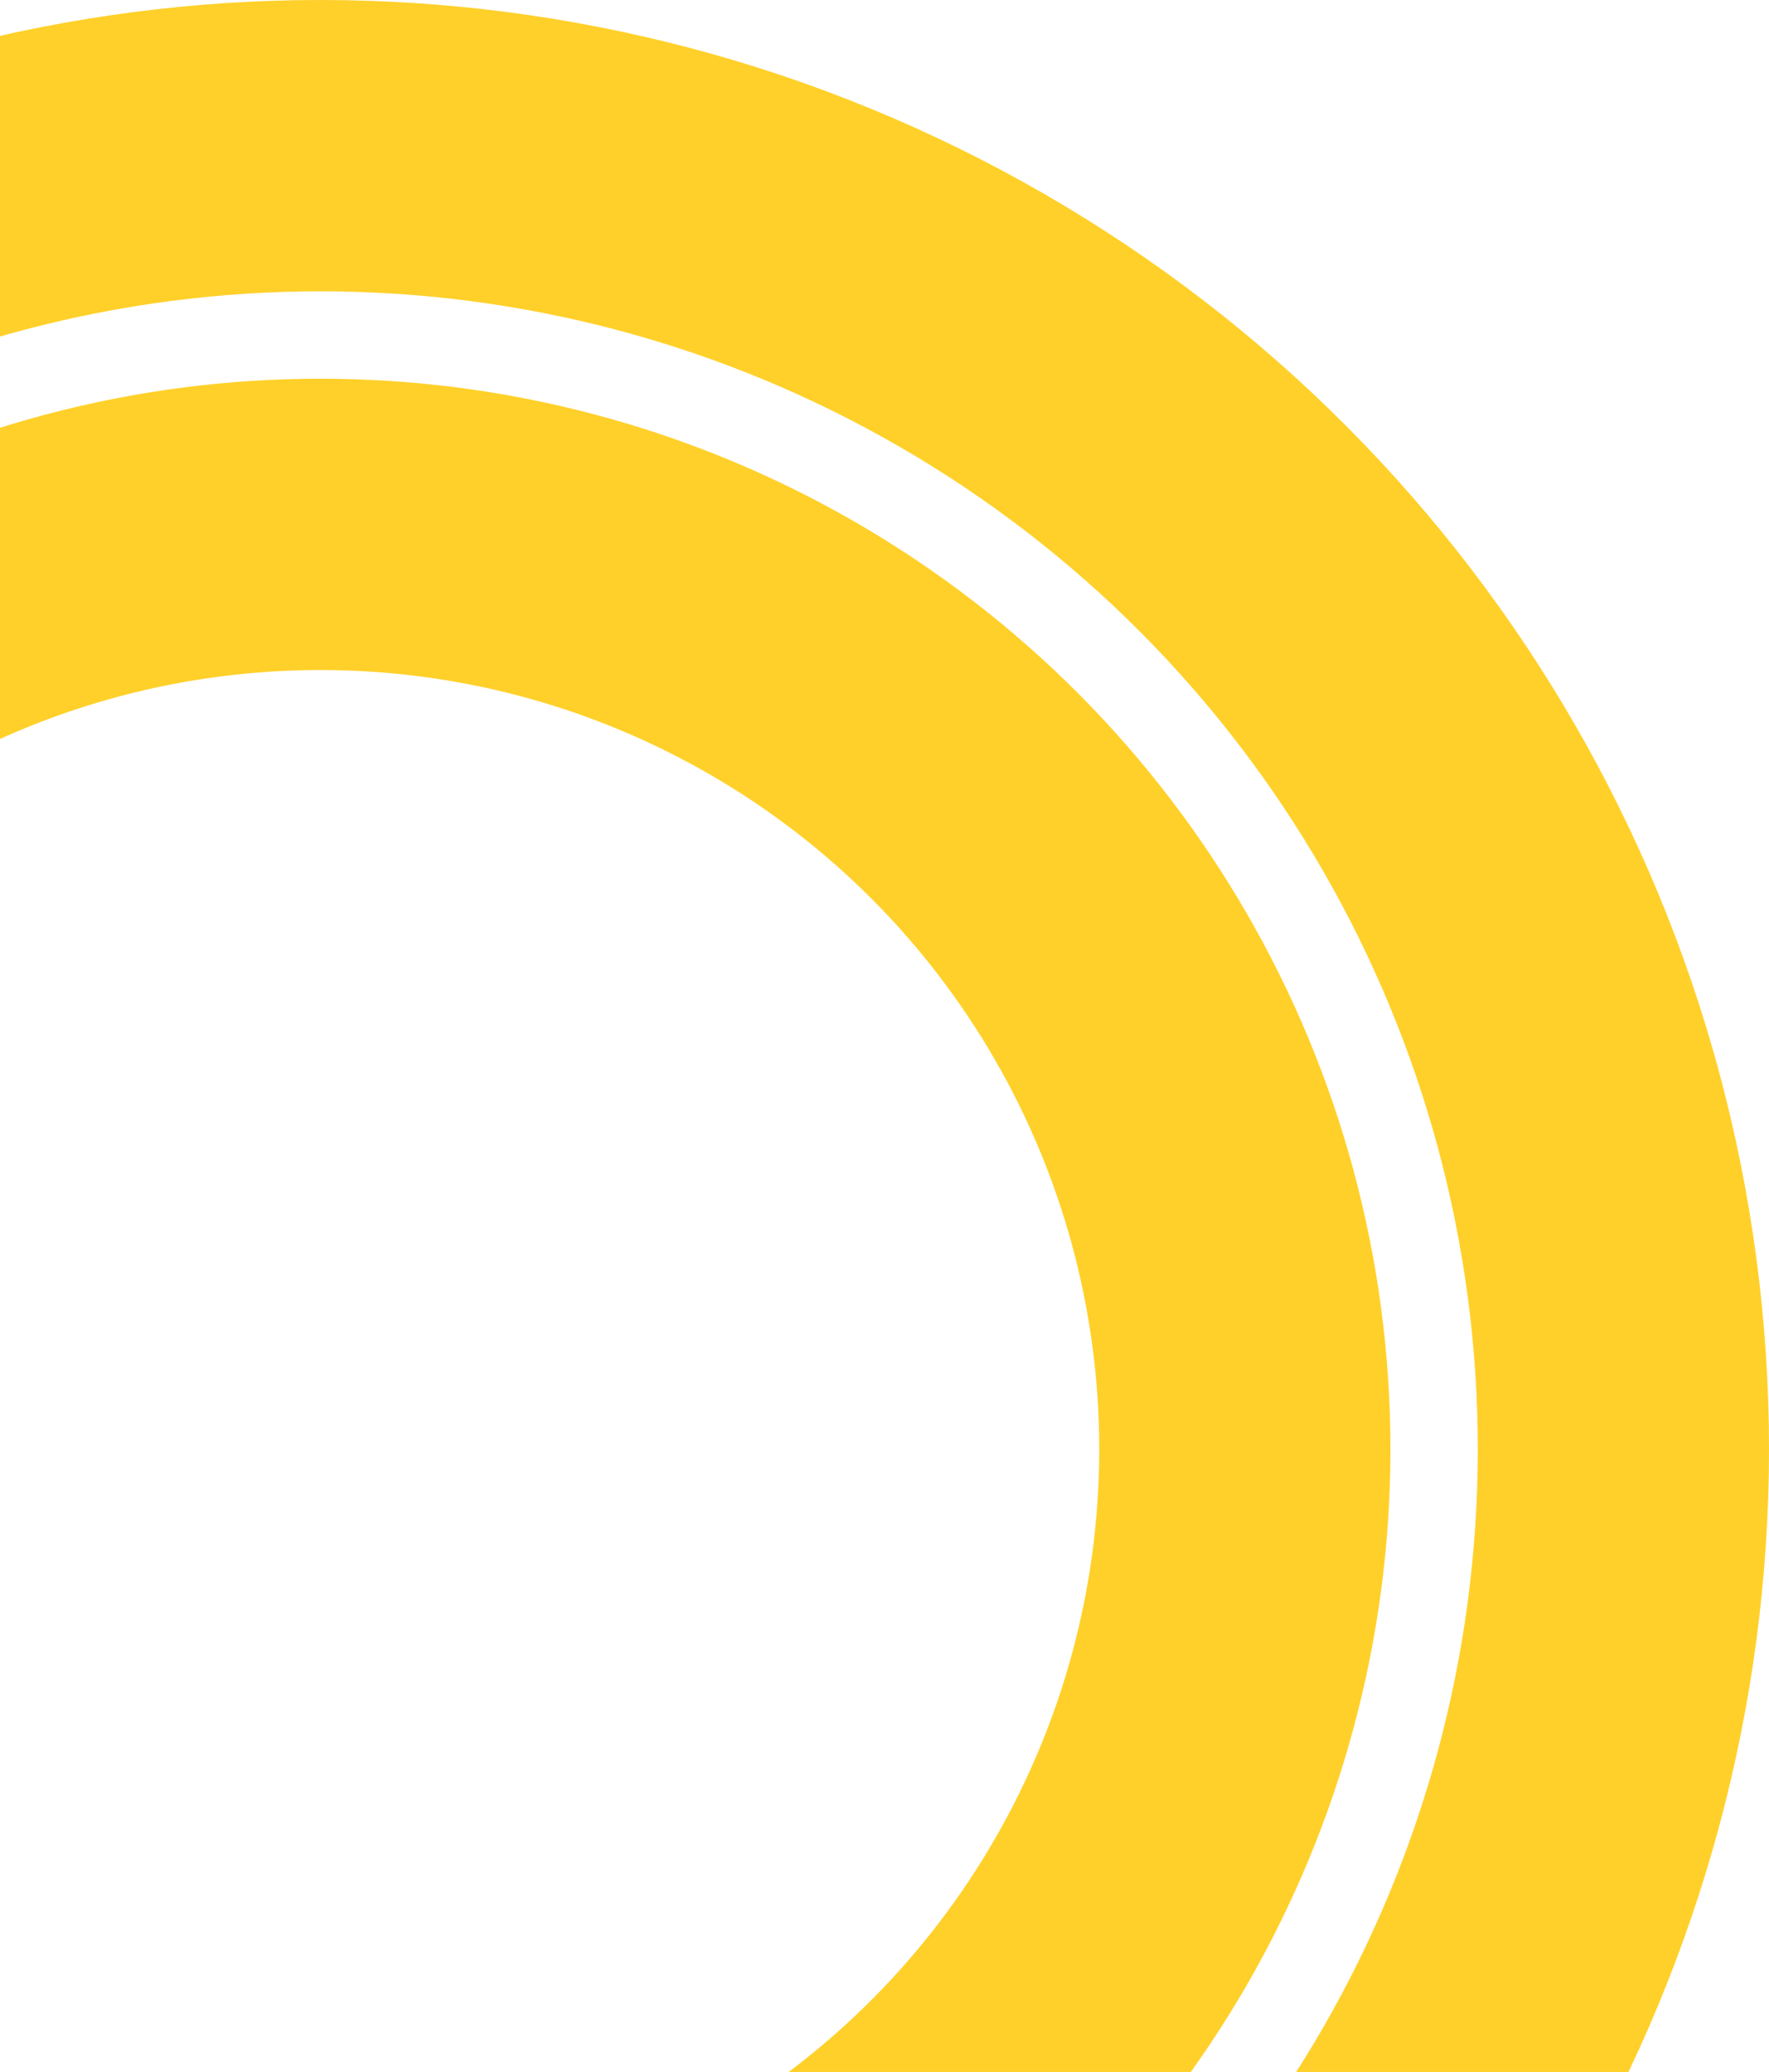 <svg width="486" height="569" viewBox="0 0 486 569" fill="none" xmlns="http://www.w3.org/2000/svg">
<circle cx="294" cy="294" r="254" transform="translate(-206 104)" stroke="#FFD029" stroke-width="80"/>
<circle cx="398" cy="398" r="358" transform="translate(-310)" stroke="#FFD029" stroke-width="80"/>
</svg>
